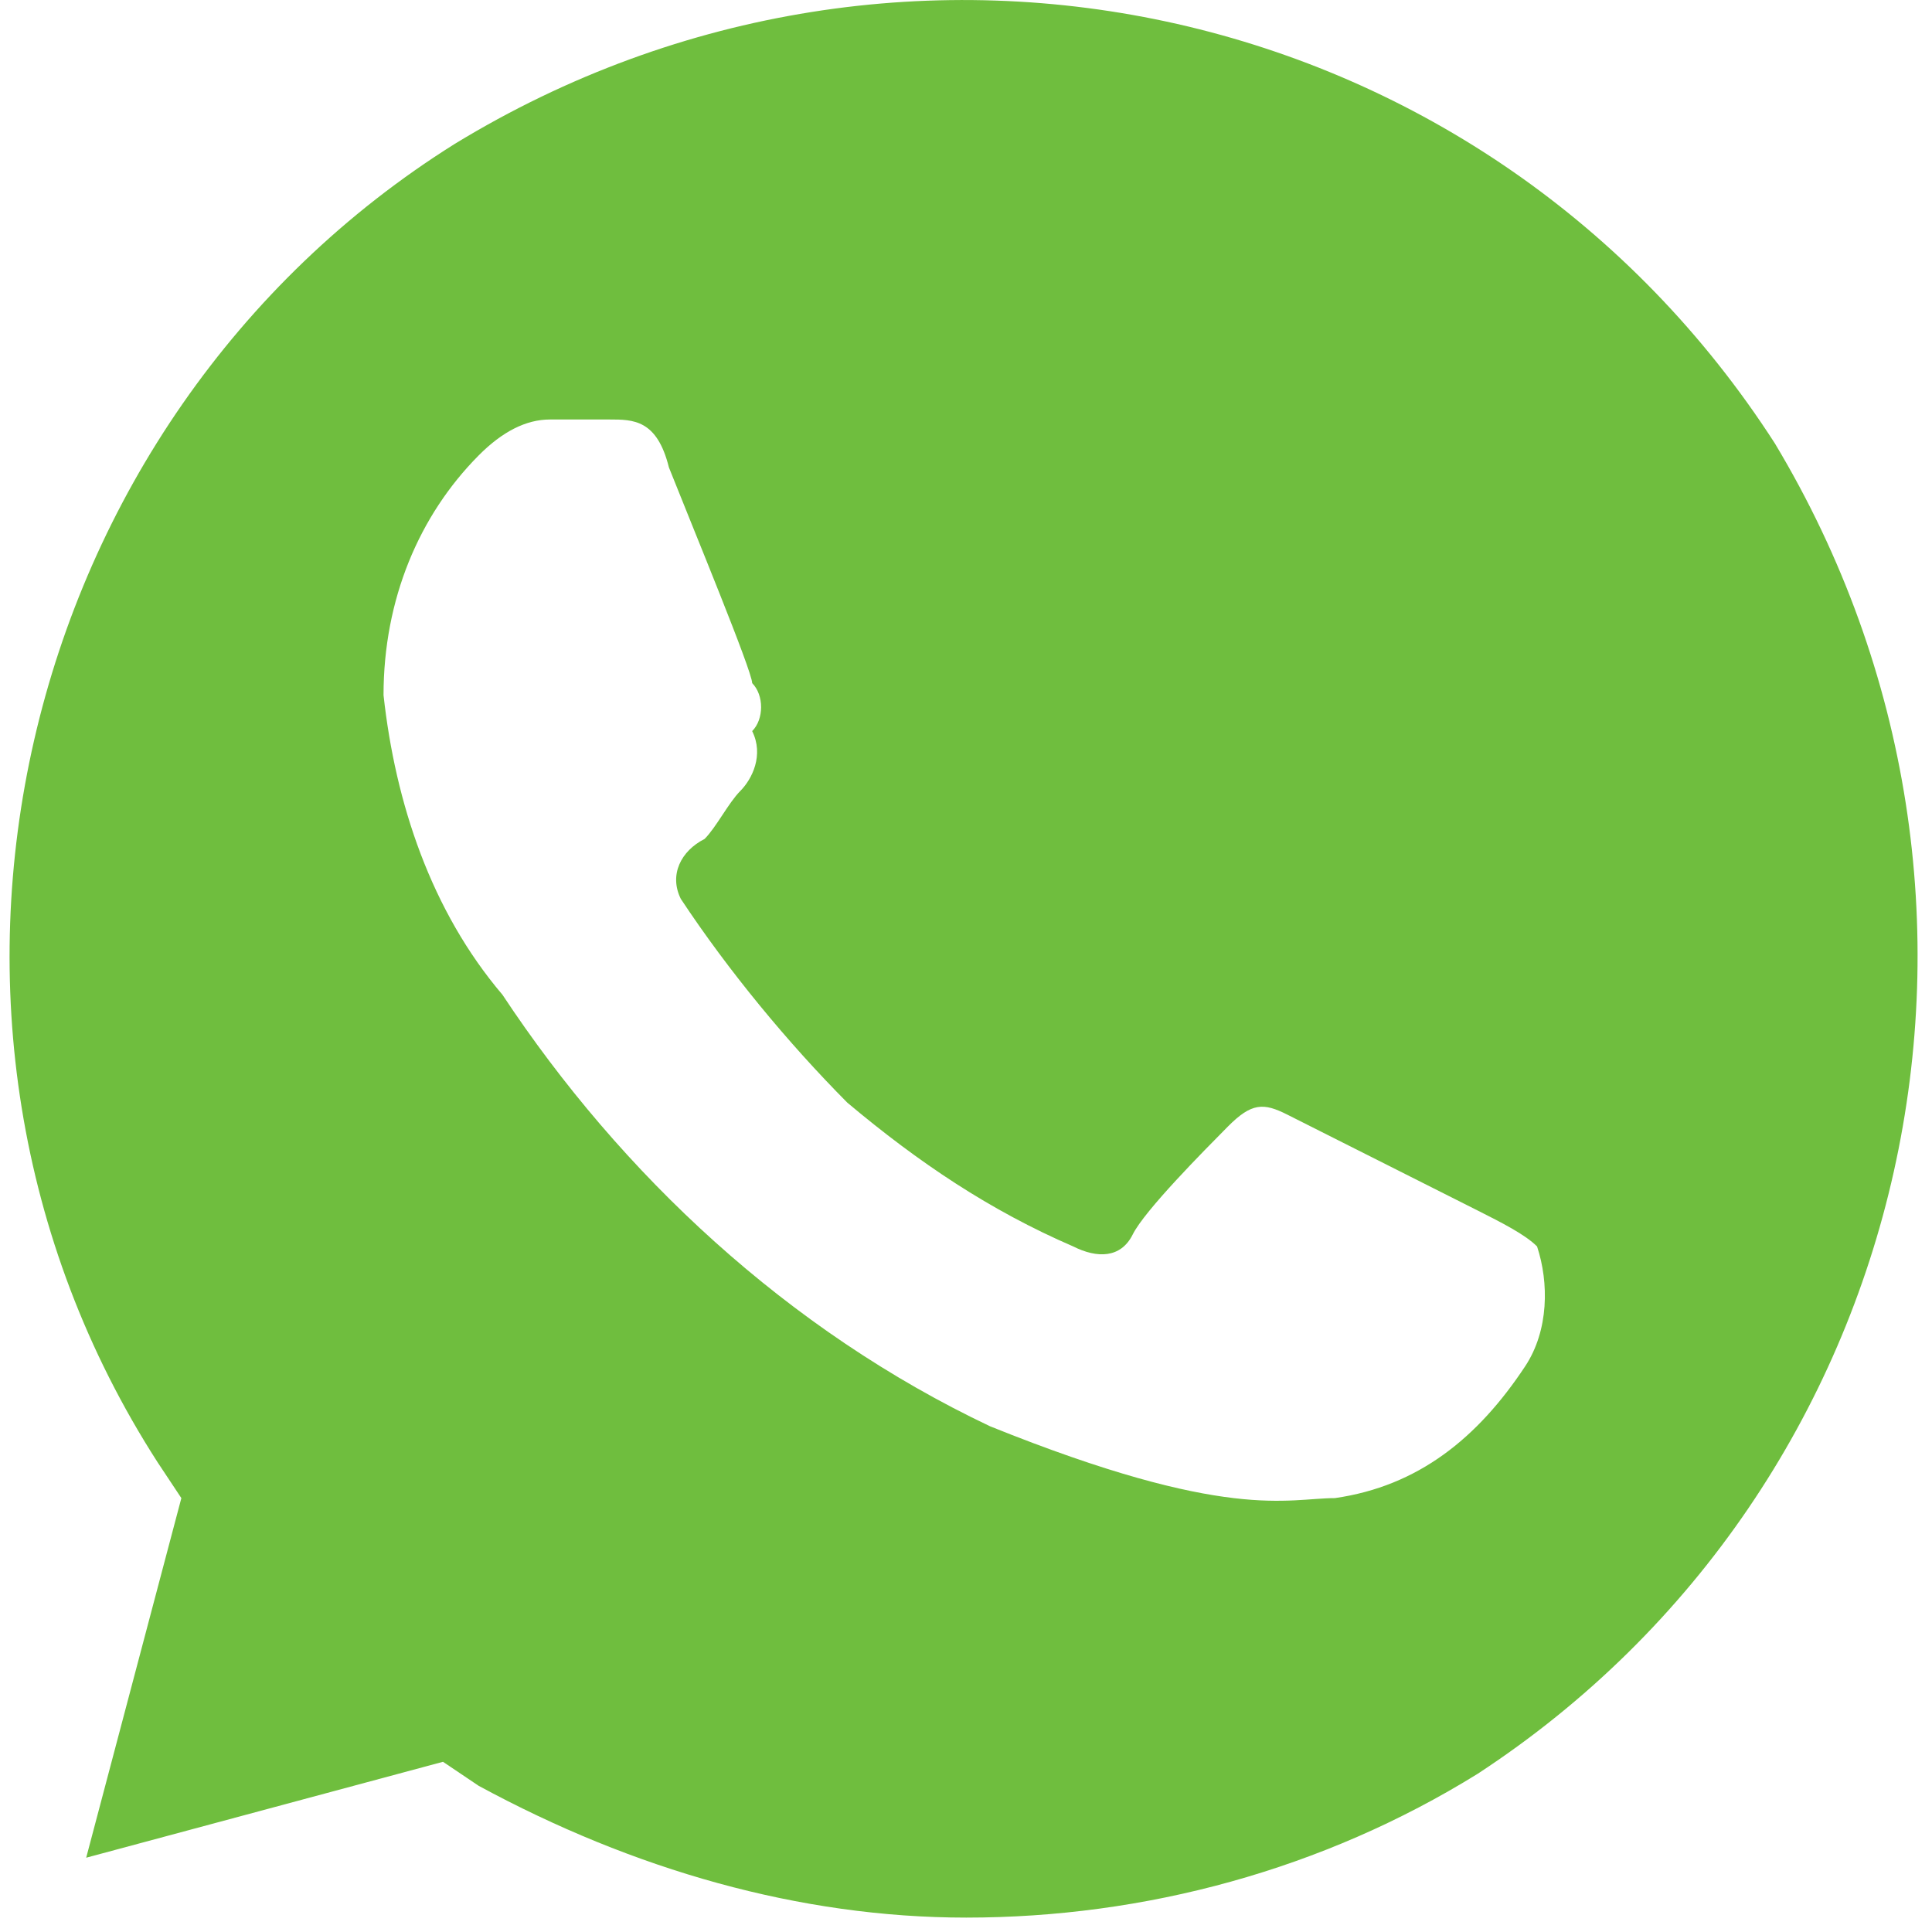 <svg width="31" height="31" viewBox="0 0 31 31" fill="none" xmlns="http://www.w3.org/2000/svg">
<g clip-path="url(#clip0_27_1259)">
<path d="M28.479 7.115C23.899 8.93153e-06 14.549 -2.115 7.298 2.308C0.238 6.731 -2.052 16.346 2.528 23.462L2.91 24.038L1.383 29.808L7.108 28.269L7.68 28.654C10.161 30 12.832 30.769 15.504 30.769C18.366 30.769 21.228 30 23.709 28.462C30.769 23.846 32.868 14.423 28.479 7.115ZM24.472 21.923C23.709 23.077 22.755 23.846 21.419 24.038C20.656 24.038 19.701 24.423 15.885 22.885C12.641 21.346 9.97 18.846 8.062 15.961C6.917 14.615 6.344 12.885 6.154 11.154C6.154 9.615 6.726 8.269 7.68 7.308C8.062 6.923 8.443 6.731 8.825 6.731H9.779C10.161 6.731 10.542 6.731 10.733 7.5C11.115 8.462 12.069 10.769 12.069 10.961C12.26 11.154 12.26 11.539 12.069 11.731C12.26 12.115 12.069 12.5 11.878 12.692C11.687 12.885 11.496 13.269 11.306 13.461C10.924 13.654 10.733 14.039 10.924 14.423C11.687 15.577 12.641 16.731 13.595 17.692C14.74 18.654 15.885 19.423 17.221 20C17.602 20.192 17.984 20.192 18.175 19.808C18.366 19.423 19.32 18.462 19.701 18.077C20.083 17.692 20.274 17.692 20.656 17.885L23.709 19.423C24.09 19.615 24.472 19.808 24.663 20C24.854 20.577 24.854 21.346 24.472 21.923Z" fill="#6FBE3E"/>
</g>
<defs>
<clipPath id="clip0_27_1259">
<rect width="30.769" height="30.769" fill="white"/>
</clipPath>
</defs>
</svg>
